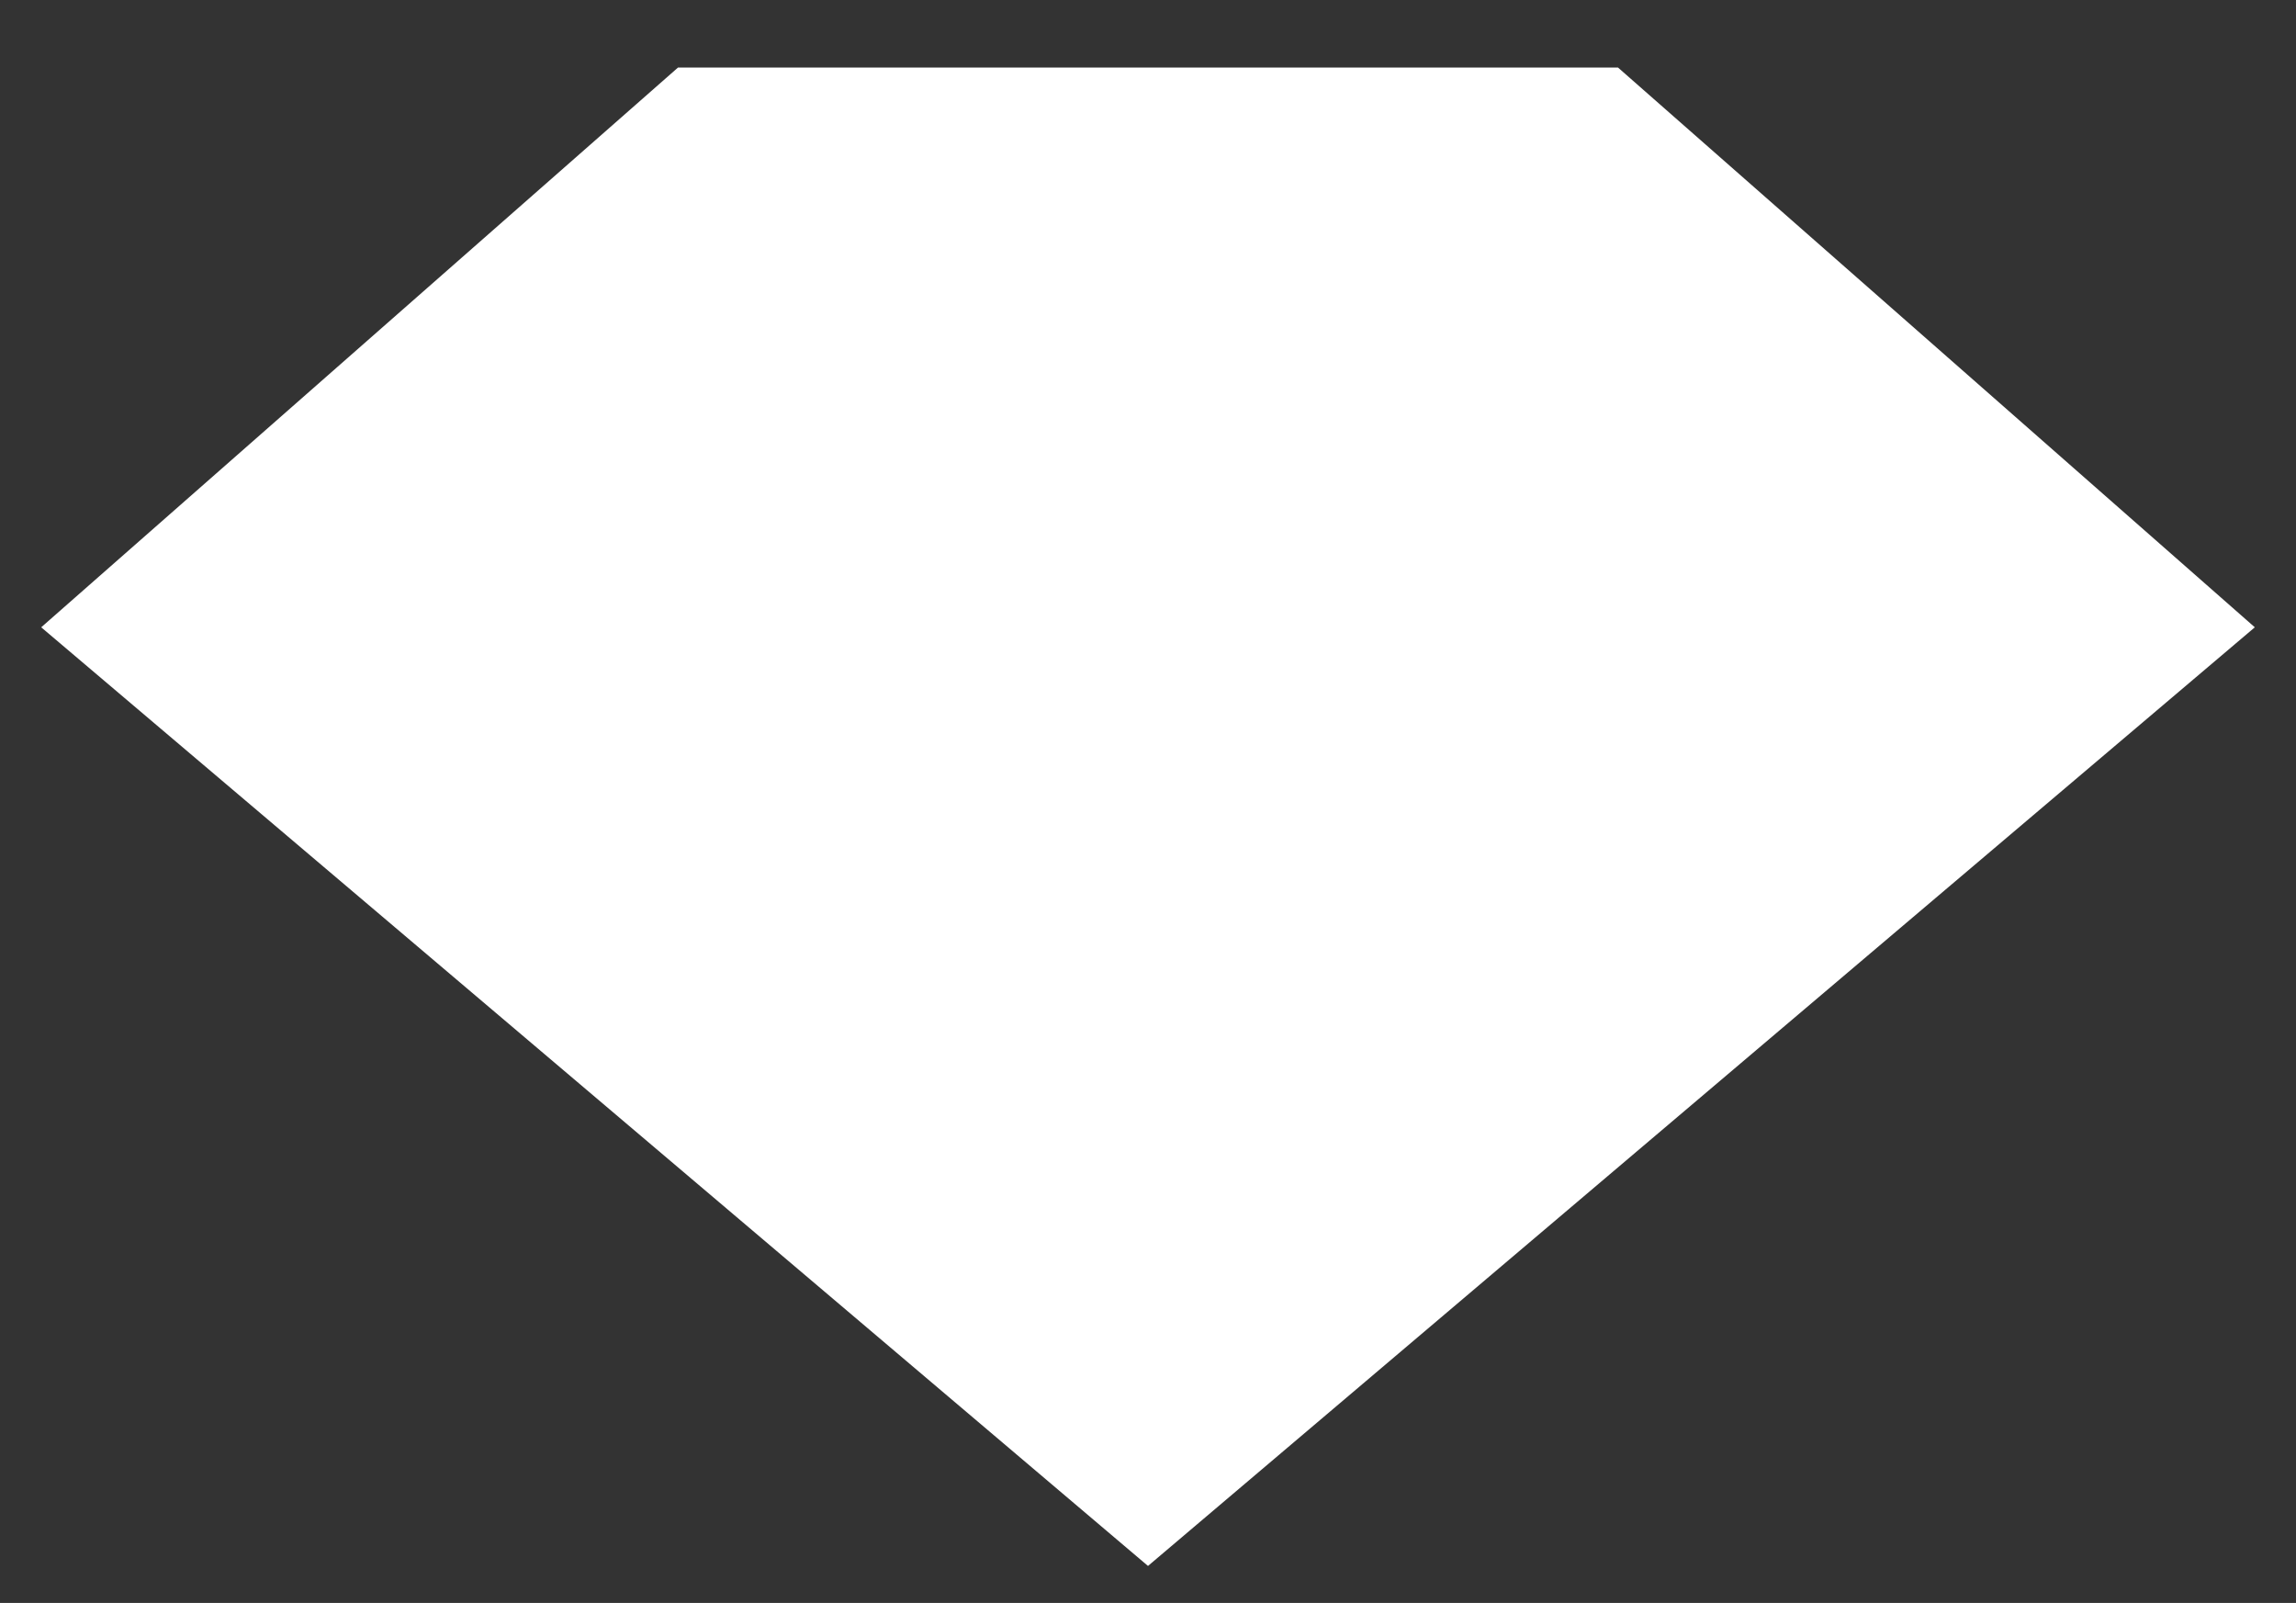 <?xml version="1.0" encoding="utf-8"?>
<!-- Generator: Adobe Illustrator 16.0.0, SVG Export Plug-In . SVG Version: 6.00 Build 0)  -->
<!DOCTYPE svg PUBLIC "-//W3C//DTD SVG 1.1//EN" "http://www.w3.org/Graphics/SVG/1.1/DTD/svg11.dtd">
<svg version="1.1" xmlns="http://www.w3.org/2000/svg" xmlns:xlink="http://www.w3.org/1999/xlink" x="0px" y="0px"
	 width="175.748px" height="122.667px" viewBox="0 7.071 175.748 122.667" enable-background="new 0 7.071 175.748 122.667"
	 xml:space="preserve">
<rect x="0" y="7.071" width="175.748" height="122.667" fill="#333333" stroke="none"/>
<g id="Layer_5">
	<g id="Layer_6" display="none">
		<rect x="-16.376" y="3.904" display="inline" fill="#D30060" width="234.5" height="175.5"/>
	</g>
	<polygon display="none" fill="#FFFFFF" stroke="#FFFFFF" stroke-width="13" points="121.399,18.751 54.35,18.751 13.101,54.999 
		87.874,118.398 162.647,54.999 	"/>
	<polygon fill="#FFFFFF" points="123.85,12.24 51.899,12.24 3.154,55.076 87.874,126.907 172.595,55.076 	"/>
</g>
<g id="Layer_3_1_" display="none">
	<g display="inline">
		<path d="M42.189,47.824h4.914c1.344,0,2.46,0.21,3.35,0.63c0.889,0.42,1.599,0.98,2.131,1.68c0.532,0.7,0.907,1.499,1.124,2.394
			c0.217,0.896,0.326,1.82,0.326,2.772c0,1.064-0.137,2.055-0.41,2.972s-0.696,1.711-1.271,2.383s-1.298,1.201-2.173,1.585
			c-0.875,0.385-1.915,0.578-3.119,0.578h-4.872V47.824z M47.145,62.021c0.7,0,1.404-0.108,2.111-0.326
			c0.707-0.217,1.347-0.581,1.921-1.092c0.574-0.511,1.04-1.197,1.396-2.058s0.536-1.942,0.536-3.245
			c0-1.021-0.102-1.897-0.305-2.625c-0.203-0.728-0.469-1.34-0.798-1.837c-0.329-0.497-0.707-0.889-1.134-1.176
			c-0.427-0.287-0.868-0.507-1.323-0.661c-0.455-0.154-0.91-0.255-1.365-0.305c-0.455-0.049-0.864-0.073-1.229-0.073h-3.843v13.398
			H47.145z"/>
		<path d="M63.63,60.677h-0.042c-0.126,0.322-0.308,0.627-0.546,0.914c-0.238,0.287-0.529,0.543-0.872,0.767
			c-0.343,0.224-0.731,0.399-1.166,0.525s-0.91,0.189-1.428,0.189c-1.148,0-2.037-0.249-2.667-0.746
			c-0.63-0.497-0.945-1.263-0.945-2.299c0-0.63,0.126-1.145,0.378-1.543s0.57-0.714,0.956-0.945
			c0.385-0.231,0.812-0.395,1.281-0.493c0.469-0.098,0.92-0.168,1.354-0.21l1.239-0.105c0.574-0.042,1.025-0.108,1.354-0.2
			c0.329-0.091,0.578-0.217,0.746-0.378c0.168-0.161,0.273-0.368,0.315-0.62s0.063-0.567,0.063-0.945
			c0-0.294-0.056-0.567-0.168-0.819c-0.112-0.252-0.287-0.476-0.525-0.672c-0.238-0.196-0.546-0.35-0.924-0.462
			c-0.378-0.112-0.84-0.168-1.386-0.168c-0.966,0-1.747,0.238-2.341,0.714c-0.595,0.476-0.921,1.197-0.977,2.163h-0.798
			c0.056-1.19,0.438-2.082,1.145-2.677s1.712-0.893,3.014-0.893c1.302,0,2.25,0.255,2.846,0.767
			c0.595,0.511,0.892,1.179,0.892,2.005v6.279c0,0.154,0.003,0.308,0.011,0.462c0.007,0.154,0.031,0.294,0.074,0.42
			c0.042,0.126,0.112,0.228,0.21,0.304c0.098,0.077,0.238,0.116,0.42,0.116c0.14,0,0.336-0.021,0.588-0.063v0.672
			c-0.21,0.056-0.427,0.084-0.651,0.084c-0.322,0-0.578-0.042-0.767-0.126s-0.333-0.196-0.431-0.336
			c-0.098-0.14-0.165-0.305-0.199-0.494c-0.035-0.189-0.053-0.396-0.053-0.62V60.677z M63.63,56.687
			c-0.196,0.238-0.494,0.399-0.893,0.483s-0.843,0.147-1.333,0.189l-1.344,0.126c-0.392,0.042-0.784,0.102-1.176,0.179
			c-0.392,0.077-0.745,0.207-1.061,0.388c-0.315,0.182-0.57,0.431-0.766,0.746c-0.196,0.315-0.294,0.725-0.294,1.229
			c0,0.798,0.252,1.39,0.756,1.774c0.504,0.385,1.197,0.578,2.079,0.578c0.91,0,1.63-0.165,2.163-0.494
			c0.532-0.329,0.938-0.707,1.218-1.134c0.28-0.427,0.458-0.84,0.536-1.239c0.077-0.399,0.115-0.668,0.115-0.809V56.687z"/>
		<path d="M71.358,52.718h-2.352v7.539c0,0.434,0.049,0.777,0.147,1.029c0.098,0.252,0.249,0.445,0.452,0.578
			c0.203,0.133,0.448,0.214,0.735,0.242c0.287,0.028,0.62,0.035,0.998,0.021v0.693c-0.406,0.028-0.802,0.024-1.187-0.011
			c-0.385-0.035-0.725-0.14-1.019-0.315c-0.294-0.175-0.528-0.437-0.704-0.787s-0.249-0.833-0.22-1.449v-7.539h-1.995v-0.693h1.995
			v-3.36h0.798v3.36h2.352V52.718z"/>
		<path d="M80.409,60.677h-0.042c-0.126,0.322-0.308,0.627-0.546,0.914c-0.238,0.287-0.529,0.543-0.872,0.767
			c-0.343,0.224-0.731,0.399-1.166,0.525s-0.91,0.189-1.428,0.189c-1.148,0-2.037-0.249-2.667-0.746
			c-0.63-0.497-0.945-1.263-0.945-2.299c0-0.63,0.126-1.145,0.378-1.543s0.57-0.714,0.956-0.945
			c0.385-0.231,0.812-0.395,1.281-0.493c0.469-0.098,0.92-0.168,1.354-0.21l1.239-0.105c0.574-0.042,1.025-0.108,1.354-0.2
			c0.329-0.091,0.578-0.217,0.746-0.378c0.168-0.161,0.273-0.368,0.315-0.62s0.063-0.567,0.063-0.945
			c0-0.294-0.056-0.567-0.168-0.819c-0.112-0.252-0.287-0.476-0.525-0.672c-0.238-0.196-0.546-0.35-0.924-0.462
			c-0.378-0.112-0.84-0.168-1.386-0.168c-0.966,0-1.747,0.238-2.341,0.714c-0.595,0.476-0.921,1.197-0.977,2.163h-0.798
			c0.056-1.19,0.438-2.082,1.145-2.677s1.712-0.893,3.014-0.893c1.302,0,2.25,0.255,2.846,0.767
			c0.595,0.511,0.892,1.179,0.892,2.005v6.279c0,0.154,0.003,0.308,0.011,0.462c0.007,0.154,0.031,0.294,0.074,0.42
			c0.042,0.126,0.112,0.228,0.21,0.304c0.098,0.077,0.238,0.116,0.42,0.116c0.14,0,0.336-0.021,0.588-0.063v0.672
			c-0.21,0.056-0.427,0.084-0.651,0.084c-0.322,0-0.578-0.042-0.767-0.126s-0.333-0.196-0.431-0.336
			c-0.098-0.14-0.165-0.305-0.199-0.494c-0.035-0.189-0.053-0.396-0.053-0.62V60.677z M80.409,56.687
			c-0.196,0.238-0.494,0.399-0.893,0.483s-0.843,0.147-1.333,0.189l-1.344,0.126c-0.392,0.042-0.784,0.102-1.176,0.179
			c-0.392,0.077-0.745,0.207-1.061,0.388c-0.315,0.182-0.57,0.431-0.766,0.746c-0.196,0.315-0.294,0.725-0.294,1.229
			c0,0.798,0.252,1.39,0.756,1.774c0.504,0.385,1.197,0.578,2.079,0.578c0.91,0,1.63-0.165,2.163-0.494
			c0.532-0.329,0.938-0.707,1.218-1.134c0.28-0.427,0.458-0.84,0.536-1.239c0.077-0.399,0.115-0.668,0.115-0.809V56.687z"/>
		<path d="M90.573,47.824h9.408v0.798h-8.484v6.006h7.644v0.798h-7.644v7.392h-0.924V47.824z"/>
		<path d="M101.345,57.527v0.126c0,0.63,0.084,1.232,0.253,1.806c0.168,0.574,0.417,1.078,0.747,1.512
			c0.33,0.434,0.744,0.777,1.243,1.029c0.498,0.252,1.077,0.378,1.736,0.378c1.081,0,1.938-0.284,2.569-0.851
			s1.066-1.354,1.306-2.362h0.798c-0.238,1.26-0.753,2.226-1.544,2.898c-0.791,0.672-1.837,1.008-3.139,1.008
			c-0.799,0-1.495-0.144-2.09-0.431c-0.596-0.287-1.092-0.679-1.491-1.176c-0.398-0.497-0.696-1.085-0.893-1.764
			c-0.196-0.679-0.294-1.41-0.294-2.194c0-0.756,0.102-1.48,0.305-2.173c0.203-0.693,0.507-1.302,0.913-1.827
			s0.914-0.945,1.522-1.26c0.609-0.315,1.327-0.472,2.153-0.472c0.756,0,1.424,0.14,2.005,0.42c0.581,0.28,1.067,0.662,1.46,1.145
			c0.392,0.483,0.689,1.043,0.893,1.68c0.202,0.637,0.304,1.319,0.304,2.047c0,0.07-0.003,0.15-0.01,0.241
			c-0.008,0.091-0.011,0.165-0.011,0.221H101.345z M109.283,56.834c-0.028-0.588-0.127-1.145-0.295-1.669
			c-0.169-0.525-0.418-0.987-0.747-1.386c-0.33-0.399-0.73-0.717-1.2-0.956c-0.471-0.238-1.008-0.357-1.611-0.357
			c-0.646,0-1.214,0.123-1.705,0.368c-0.492,0.245-0.906,0.567-1.242,0.966c-0.338,0.399-0.597,0.865-0.779,1.396
			c-0.183,0.532-0.295,1.078-0.337,1.638H109.283z"/>
		<path d="M112.749,59.228c0.028,0.504,0.14,0.948,0.336,1.333s0.452,0.714,0.767,0.987c0.315,0.273,0.683,0.479,1.103,0.62
			s0.875,0.21,1.365,0.21c0.35,0,0.725-0.032,1.123-0.095c0.399-0.063,0.771-0.178,1.113-0.346s0.627-0.402,0.851-0.704
			c0.224-0.301,0.336-0.683,0.336-1.145c0-0.602-0.182-1.057-0.546-1.365c-0.364-0.308-0.822-0.546-1.375-0.714
			c-0.554-0.168-1.148-0.304-1.785-0.409c-0.638-0.105-1.232-0.263-1.785-0.473c-0.554-0.21-1.012-0.507-1.376-0.893
			c-0.364-0.385-0.546-0.948-0.546-1.69c0-0.532,0.119-0.977,0.357-1.333c0.237-0.357,0.542-0.641,0.913-0.851
			s0.788-0.36,1.25-0.452c0.462-0.091,0.924-0.136,1.386-0.136c0.56,0,1.085,0.063,1.575,0.189c0.489,0.126,0.913,0.329,1.271,0.609
			c0.356,0.28,0.637,0.637,0.84,1.071s0.305,0.959,0.305,1.575h-0.798c0-0.49-0.081-0.91-0.242-1.26s-0.385-0.633-0.672-0.851
			c-0.287-0.217-0.627-0.378-1.019-0.483s-0.812-0.158-1.26-0.158c-0.364,0-0.731,0.035-1.103,0.105
			c-0.371,0.07-0.703,0.189-0.997,0.357s-0.536,0.385-0.725,0.651c-0.189,0.266-0.284,0.588-0.284,0.966
			c0,0.434,0.105,0.784,0.315,1.05c0.21,0.266,0.486,0.48,0.829,0.641c0.343,0.161,0.729,0.291,1.155,0.389s0.857,0.196,1.292,0.294
			c0.531,0.098,1.032,0.213,1.501,0.346c0.469,0.133,0.875,0.315,1.218,0.546s0.612,0.528,0.809,0.892
			c0.196,0.364,0.294,0.827,0.294,1.386c0,0.588-0.133,1.071-0.398,1.449c-0.267,0.378-0.603,0.682-1.008,0.913
			c-0.406,0.231-0.858,0.392-1.354,0.483c-0.498,0.091-0.984,0.136-1.46,0.136c-0.616,0-1.187-0.081-1.712-0.241
			c-0.524-0.161-0.983-0.406-1.375-0.735c-0.393-0.329-0.7-0.731-0.924-1.208c-0.225-0.476-0.344-1.029-0.357-1.659H112.749z"/>
		<path d="M126.86,52.718h-2.352v7.539c0,0.434,0.049,0.777,0.147,1.029c0.098,0.252,0.248,0.445,0.451,0.578
			c0.203,0.133,0.448,0.214,0.735,0.242c0.286,0.028,0.619,0.035,0.997,0.021v0.693c-0.406,0.028-0.802,0.024-1.187-0.011
			c-0.385-0.035-0.725-0.14-1.019-0.315c-0.294-0.175-0.528-0.437-0.703-0.787c-0.176-0.35-0.249-0.833-0.221-1.449v-7.539h-1.995
			v-0.693h1.995v-3.36h0.798v3.36h2.352V52.718z"/>
		<path d="M128.964,54.185c0.11,0.245,0.259,0.455,0.447,0.63c0.188,0.176,0.407,0.311,0.661,0.404
			c0.252,0.094,0.526,0.141,0.819,0.141c0.335,0,0.633-0.063,0.895-0.189c0.261-0.126,0.485-0.298,0.673-0.515
			c0.188-0.216,0.331-0.465,0.429-0.747s0.146-0.577,0.146-0.888c0-0.318-0.055-0.612-0.165-0.881
			c-0.11-0.27-0.261-0.504-0.453-0.704c-0.191-0.2-0.422-0.357-0.691-0.471s-0.563-0.171-0.882-0.171
			c-0.392,0-0.755,0.088-1.089,0.263c-0.335,0.175-0.608,0.426-0.82,0.753h-0.661l0.832-4.444h4.285v0.71h-3.746l-0.551,2.84
			l0.024,0.025c0.212-0.253,0.481-0.449,0.808-0.588c0.326-0.139,0.661-0.208,1.004-0.208c0.44,0,0.839,0.073,1.193,0.22
			c0.355,0.147,0.657,0.351,0.906,0.612s0.44,0.573,0.575,0.937s0.202,0.761,0.202,1.194c0,0.416-0.077,0.802-0.232,1.157
			s-0.367,0.661-0.637,0.918c-0.27,0.257-0.586,0.457-0.948,0.6c-0.363,0.143-0.749,0.214-1.157,0.214
			c-0.4,0-0.77-0.059-1.108-0.178c-0.339-0.118-0.633-0.29-0.881-0.514c-0.249-0.224-0.447-0.5-0.594-0.826
			c-0.147-0.326-0.225-0.694-0.233-1.102h0.771C128.794,53.671,128.854,53.941,128.964,54.185z"/>
	</g>
	<g display="inline">
		<path d="M67.918,35.432c0.005-0.277,0.053-0.522,0.144-0.736c0.09-0.213,0.21-0.405,0.36-0.576
			c0.149-0.17,0.317-0.327,0.504-0.468c0.187-0.142,0.379-0.277,0.576-0.408s0.393-0.264,0.588-0.4
			c0.195-0.136,0.369-0.281,0.524-0.436s0.271-0.313,0.348-0.476c0.077-0.163,0.116-0.356,0.116-0.58c0-0.181-0.034-0.343-0.1-0.484
			c-0.067-0.141-0.158-0.261-0.272-0.36c-0.115-0.099-0.248-0.173-0.4-0.224c-0.152-0.051-0.313-0.076-0.484-0.076
			c-0.229,0-0.425,0.043-0.588,0.128c-0.163,0.085-0.295,0.2-0.396,0.344c-0.102,0.144-0.175,0.31-0.22,0.496
			s-0.065,0.384-0.06,0.592h-0.504c-0.005-0.288,0.028-0.553,0.1-0.796c0.072-0.243,0.183-0.452,0.332-0.628
			c0.149-0.176,0.337-0.313,0.564-0.412s0.492-0.148,0.796-0.148c0.246,0,0.474,0.033,0.684,0.1
			c0.211,0.066,0.395,0.165,0.552,0.296c0.157,0.131,0.28,0.295,0.368,0.492c0.088,0.197,0.132,0.427,0.132,0.688
			c0,0.234-0.039,0.448-0.116,0.64s-0.181,0.368-0.312,0.528c-0.131,0.16-0.28,0.308-0.448,0.444
			c-0.168,0.136-0.346,0.263-0.532,0.38c-0.133,0.091-0.291,0.191-0.472,0.3c-0.181,0.109-0.356,0.23-0.524,0.364
			s-0.316,0.279-0.444,0.436s-0.208,0.33-0.24,0.516h3.112v0.464H67.918z"/>
		<path d="M75.759,31.964c-0.16,0.216-0.384,0.367-0.672,0.452v0.016c0.368,0.075,0.651,0.236,0.848,0.484s0.296,0.564,0.296,0.948
			c0,0.283-0.051,0.529-0.152,0.74c-0.102,0.211-0.24,0.386-0.416,0.524c-0.176,0.139-0.38,0.243-0.612,0.312
			c-0.232,0.069-0.481,0.104-0.748,0.104c-0.262,0-0.509-0.035-0.744-0.104c-0.235-0.069-0.44-0.173-0.616-0.312
			c-0.176-0.138-0.314-0.313-0.416-0.524c-0.102-0.21-0.152-0.457-0.152-0.74c0.011-0.368,0.115-0.683,0.312-0.944
			c0.197-0.261,0.472-0.424,0.824-0.488v-0.016c-0.293-0.09-0.519-0.241-0.676-0.452c-0.157-0.211-0.236-0.471-0.236-0.78
			c0-0.24,0.049-0.448,0.148-0.624c0.099-0.176,0.228-0.321,0.388-0.436c0.16-0.115,0.341-0.2,0.544-0.256s0.408-0.084,0.616-0.084
			s0.414,0.028,0.616,0.084s0.385,0.141,0.548,0.256s0.293,0.26,0.392,0.436c0.099,0.176,0.148,0.384,0.148,0.624
			C75.999,31.488,75.918,31.748,75.759,31.964z M74.858,35.052c0.173-0.051,0.324-0.128,0.452-0.232s0.229-0.236,0.304-0.396
			c0.075-0.16,0.112-0.347,0.112-0.56c0-0.203-0.039-0.38-0.116-0.532c-0.078-0.152-0.182-0.28-0.312-0.384
			c-0.131-0.104-0.283-0.181-0.456-0.232c-0.173-0.051-0.354-0.073-0.54-0.068c-0.192-0.005-0.375,0.016-0.548,0.064
			c-0.173,0.048-0.324,0.124-0.452,0.228s-0.231,0.233-0.308,0.388s-0.116,0.333-0.116,0.536c0,0.208,0.038,0.392,0.112,0.552
			c0.075,0.16,0.176,0.292,0.304,0.396c0.128,0.104,0.279,0.183,0.452,0.236s0.359,0.08,0.556,0.08S74.685,35.103,74.858,35.052z
			 M74.75,32.172c0.144-0.04,0.271-0.103,0.38-0.188c0.109-0.085,0.197-0.194,0.264-0.328s0.1-0.291,0.1-0.472
			c0-0.16-0.031-0.301-0.092-0.424c-0.062-0.123-0.146-0.224-0.252-0.304c-0.106-0.08-0.232-0.141-0.376-0.184
			c-0.144-0.042-0.301-0.064-0.472-0.064c-0.155,0-0.304,0.021-0.448,0.064c-0.144,0.043-0.272,0.104-0.384,0.184
			c-0.112,0.08-0.202,0.182-0.268,0.304c-0.067,0.123-0.1,0.264-0.1,0.424c0,0.187,0.035,0.347,0.104,0.48s0.16,0.243,0.272,0.328
			c0.112,0.085,0.24,0.146,0.384,0.184c0.144,0.037,0.291,0.053,0.44,0.048C74.457,32.229,74.606,32.212,74.75,32.172z"/>
		<path d="M80.391,35.544c-0.192,0-0.372-0.022-0.54-0.068s-0.315-0.117-0.44-0.216c-0.125-0.099-0.224-0.224-0.296-0.376
			c-0.072-0.152-0.108-0.332-0.108-0.54c0-0.288,0.064-0.513,0.192-0.676c0.128-0.163,0.297-0.287,0.508-0.372
			c0.21-0.085,0.448-0.145,0.712-0.18s0.532-0.068,0.804-0.1c0.101-0.011,0.193-0.024,0.276-0.04
			c0.083-0.016,0.15-0.044,0.204-0.084c0.053-0.04,0.094-0.095,0.124-0.164c0.029-0.069,0.044-0.16,0.044-0.272
			c0-0.17-0.028-0.311-0.084-0.42c-0.056-0.109-0.133-0.196-0.232-0.26c-0.099-0.064-0.213-0.108-0.344-0.132
			s-0.271-0.036-0.42-0.036c-0.32,0-0.582,0.076-0.784,0.228c-0.203,0.152-0.309,0.396-0.32,0.732h-0.504
			c0.032-0.485,0.199-0.837,0.5-1.056s0.692-0.328,1.172-0.328c0.181,0,0.363,0.018,0.544,0.052s0.344,0.1,0.488,0.196
			c0.144,0.096,0.261,0.231,0.352,0.404c0.091,0.173,0.136,0.399,0.136,0.676v2.192c0,0.203,0.099,0.304,0.296,0.304
			c0.064,0,0.117-0.011,0.16-0.032V35.4c-0.059,0.011-0.111,0.019-0.156,0.024s-0.103,0.008-0.172,0.008
			c-0.128,0-0.23-0.017-0.308-0.052c-0.077-0.035-0.137-0.084-0.18-0.148c-0.043-0.064-0.071-0.14-0.084-0.228
			c-0.014-0.088-0.02-0.185-0.02-0.292h-0.016c-0.091,0.134-0.183,0.252-0.276,0.356c-0.094,0.104-0.198,0.19-0.312,0.26
			c-0.115,0.069-0.247,0.123-0.396,0.16C80.762,35.525,80.588,35.544,80.391,35.544z M80.431,35.12c0.192,0,0.376-0.029,0.552-0.087
			c0.176-0.059,0.329-0.144,0.46-0.255c0.131-0.112,0.235-0.247,0.312-0.407c0.077-0.159,0.116-0.34,0.116-0.542v-0.653h-0.016
			c-0.032,0.059-0.093,0.101-0.184,0.127s-0.171,0.045-0.24,0.056c-0.213,0.037-0.434,0.07-0.66,0.1s-0.434,0.073-0.62,0.131
			c-0.187,0.059-0.34,0.144-0.46,0.255c-0.12,0.112-0.18,0.266-0.18,0.462c0,0.127,0.025,0.24,0.076,0.338s0.119,0.184,0.204,0.255
			c0.085,0.071,0.183,0.126,0.292,0.163S80.308,35.12,80.431,35.12z"/>
		<path d="M83.375,31.304h3.296v4.128h-0.504v-3.704h-2.288v3.704h-0.504V31.304z"/>
		<path d="M87.623,31.304h0.464v0.784h0.016c0.117-0.288,0.308-0.51,0.572-0.668c0.264-0.157,0.564-0.236,0.9-0.236
			c0.314,0,0.588,0.059,0.82,0.176c0.232,0.117,0.426,0.276,0.58,0.476c0.154,0.2,0.27,0.432,0.344,0.696
			c0.074,0.264,0.111,0.542,0.111,0.836c0,0.299-0.037,0.579-0.111,0.84c-0.074,0.262-0.189,0.492-0.344,0.692
			c-0.154,0.2-0.348,0.357-0.58,0.472s-0.506,0.172-0.82,0.172c-0.154,0-0.306-0.019-0.452-0.056
			c-0.147-0.038-0.284-0.093-0.412-0.168s-0.241-0.168-0.34-0.28c-0.099-0.112-0.175-0.243-0.228-0.392h-0.016v2.304h-0.504V31.304z
			 M89.575,35.12c0.24,0,0.445-0.052,0.615-0.156c0.172-0.104,0.311-0.238,0.42-0.403s0.189-0.353,0.24-0.563
			c0.051-0.21,0.076-0.421,0.076-0.634s-0.025-0.424-0.076-0.635c-0.051-0.21-0.131-0.397-0.24-0.562s-0.248-0.299-0.42-0.403
			c-0.17-0.104-0.375-0.156-0.615-0.156c-0.283,0-0.516,0.048-0.7,0.144s-0.332,0.224-0.444,0.383
			c-0.112,0.16-0.19,0.346-0.236,0.559c-0.045,0.213-0.068,0.436-0.068,0.67c0,0.213,0.025,0.424,0.076,0.634
			c0.051,0.21,0.133,0.398,0.248,0.563c0.114,0.165,0.264,0.299,0.448,0.403C89.083,35.068,89.308,35.12,89.575,35.12z"/>
		<path d="M93.87,35.544c-0.33,0-0.613-0.057-0.848-0.172S92.597,35.1,92.446,34.9c-0.148-0.2-0.26-0.43-0.332-0.692
			c-0.072-0.261-0.107-0.541-0.107-0.84c0-0.272,0.035-0.539,0.107-0.8c0.072-0.262,0.184-0.495,0.332-0.7
			c0.15-0.205,0.342-0.371,0.576-0.496c0.234-0.125,0.518-0.188,0.848-0.188c0.332,0,0.613,0.067,0.85,0.2
			c0.234,0.133,0.424,0.308,0.57,0.524c0.146,0.216,0.252,0.464,0.316,0.744c0.064,0.28,0.092,0.564,0.08,0.852h-3.176
			c0,0.186,0.025,0.375,0.076,0.565s0.133,0.364,0.244,0.518s0.254,0.281,0.424,0.382c0.17,0.101,0.377,0.151,0.615,0.151
			c0.369,0,0.656-0.095,0.865-0.286c0.207-0.19,0.352-0.445,0.432-0.762h0.504c-0.107,0.469-0.303,0.832-0.588,1.088
			S94.394,35.544,93.87,35.544z M95.183,33.08c-0.006-0.192-0.039-0.376-0.1-0.552c-0.061-0.176-0.148-0.332-0.26-0.468
			c-0.113-0.136-0.248-0.245-0.408-0.328c-0.16-0.083-0.342-0.124-0.545-0.124c-0.207,0-0.391,0.042-0.551,0.124
			c-0.16,0.083-0.297,0.192-0.408,0.328c-0.111,0.136-0.201,0.293-0.268,0.472c-0.068,0.179-0.111,0.361-0.133,0.548H95.183z"/>
		<path d="M96.319,35.472c-0.027,0-0.059-0.003-0.096-0.008c-0.037-0.005-0.076-0.011-0.117-0.016
			c-0.039-0.005-0.076-0.012-0.111-0.02c-0.035-0.008-0.061-0.015-0.076-0.02v-0.44c0.043,0.016,0.107,0.029,0.191,0.04
			c0.086,0.011,0.158,0.016,0.217,0.016c0.053,0,0.111-0.008,0.176-0.024s0.129-0.06,0.191-0.132
			c0.064-0.072,0.127-0.185,0.186-0.34s0.109-0.37,0.15-0.644c0.043-0.275,0.078-0.622,0.105-1.04
			c0.025-0.419,0.039-0.932,0.039-1.54h2.76v4.128h-0.504v-3.704h-1.768c0,0.598-0.018,1.104-0.053,1.52
			c-0.033,0.416-0.084,0.763-0.146,1.04c-0.064,0.277-0.139,0.496-0.225,0.656c-0.086,0.16-0.178,0.278-0.275,0.356
			c-0.1,0.077-0.203,0.125-0.312,0.144C96.542,35.463,96.431,35.472,96.319,35.472z"/>
		<path d="M101.935,33.76c-0.367-0.027-0.66-0.148-0.875-0.364c-0.217-0.216-0.324-0.502-0.324-0.86c0-0.181,0.029-0.348,0.088-0.5
			s0.141-0.281,0.248-0.388c0.105-0.106,0.236-0.19,0.391-0.252c0.156-0.061,0.328-0.092,0.521-0.092h2v4.128h-0.504v-1.64h-0.977
			l-1.416,1.64h-0.656L101.935,33.76z M103.479,33.368v-1.64h-1.377c-0.277,0-0.49,0.076-0.641,0.228
			c-0.148,0.152-0.223,0.348-0.223,0.588c0,0.24,0.074,0.438,0.223,0.592c0.15,0.155,0.363,0.232,0.641,0.232H103.479z"/>
	</g>
	<g display="inline">
		<path d="M74.416,76.404h0.8l1.976,5.008l1.968-5.008h0.8v5.712h-0.544v-4.937h-0.016l-1.952,4.937h-0.512l-1.96-4.937h-0.016
			v4.937h-0.544V76.404z"/>
		<path d="M82.744,82.228c-0.315,0-0.593-0.058-0.836-0.172c-0.243-0.115-0.447-0.271-0.612-0.469
			c-0.165-0.197-0.291-0.428-0.376-0.691s-0.128-0.545-0.128-0.844c0-0.294,0.042-0.574,0.128-0.84
			c0.085-0.268,0.211-0.5,0.376-0.697c0.166-0.197,0.369-0.354,0.612-0.471c0.243-0.118,0.521-0.177,0.836-0.177
			c0.314,0,0.593,0.059,0.836,0.177c0.243,0.117,0.447,0.273,0.612,0.471c0.166,0.197,0.291,0.43,0.376,0.697
			c0.085,0.266,0.128,0.546,0.128,0.84c0,0.299-0.042,0.58-0.128,0.844s-0.21,0.494-0.376,0.691
			c-0.165,0.197-0.369,0.354-0.612,0.469C83.337,82.17,83.058,82.228,82.744,82.228z M82.744,81.804c0.24,0,0.451-0.051,0.632-0.152
			c0.181-0.101,0.332-0.234,0.452-0.398c0.12-0.166,0.21-0.354,0.272-0.562c0.061-0.211,0.092-0.425,0.092-0.643
			c0-0.219-0.031-0.434-0.092-0.643c-0.062-0.211-0.152-0.398-0.272-0.563s-0.271-0.298-0.452-0.399
			c-0.181-0.101-0.392-0.151-0.632-0.151c-0.24,0-0.451,0.051-0.632,0.151c-0.181,0.102-0.332,0.234-0.452,0.399
			c-0.12,0.165-0.211,0.353-0.272,0.563c-0.062,0.209-0.092,0.424-0.092,0.643c0,0.218,0.031,0.432,0.092,0.643
			c0.061,0.209,0.152,0.396,0.272,0.562c0.12,0.164,0.271,0.298,0.452,0.398C82.293,81.753,82.503,81.804,82.744,81.804z"/>
		<path d="M87.191,82.228c-0.315,0-0.593-0.058-0.836-0.172c-0.243-0.115-0.447-0.271-0.612-0.469
			c-0.165-0.197-0.291-0.428-0.376-0.691s-0.128-0.545-0.128-0.844c0-0.294,0.042-0.574,0.128-0.84
			c0.085-0.268,0.211-0.5,0.376-0.697c0.166-0.197,0.369-0.354,0.612-0.471c0.243-0.118,0.521-0.177,0.836-0.177
			c0.442,0,0.817,0.117,1.124,0.353c0.307,0.234,0.489,0.589,0.548,1.063h-0.504c-0.069-0.31-0.197-0.552-0.384-0.728
			c-0.187-0.176-0.448-0.265-0.784-0.265c-0.24,0-0.451,0.051-0.632,0.151c-0.181,0.102-0.332,0.234-0.452,0.399
			c-0.12,0.165-0.211,0.353-0.272,0.563c-0.062,0.209-0.092,0.424-0.092,0.643c0,0.218,0.031,0.432,0.092,0.643
			c0.061,0.209,0.152,0.396,0.272,0.562c0.12,0.164,0.271,0.298,0.452,0.398c0.182,0.102,0.392,0.152,0.632,0.152
			c0.154,0,0.301-0.029,0.44-0.088s0.261-0.141,0.368-0.244c0.106-0.104,0.194-0.229,0.264-0.373
			c0.069-0.144,0.113-0.301,0.128-0.471h0.504c-0.07,0.5-0.254,0.893-0.552,1.176C88.044,82.086,87.661,82.228,87.191,82.228z"/>
		<path d="M89.599,77.988h0.504v2.12l2.289-2.12h0.672l-1.752,1.615l1.855,2.513h-0.631l-1.593-2.168l-0.841,0.776v1.392h-0.504
			V77.988z"/>
		<path d="M93.575,77.988h1.889c0.42,0,0.746,0.082,0.975,0.248c0.23,0.165,0.344,0.408,0.344,0.729c0,0.244-0.062,0.45-0.188,0.615
			c-0.125,0.166-0.299,0.28-0.523,0.344v0.017c0.271,0.048,0.484,0.154,0.641,0.319c0.154,0.166,0.23,0.4,0.23,0.705
			c0,0.373-0.125,0.658-0.375,0.855c-0.252,0.197-0.619,0.296-1.104,0.296h-1.889V77.988z M95.407,79.771
			c0.287,0,0.506-0.061,0.652-0.184c0.146-0.122,0.219-0.287,0.219-0.496c0-0.453-0.291-0.68-0.871-0.68h-1.328v1.359H95.407z
			 M95.407,81.692c0.352,0,0.611-0.065,0.779-0.196s0.252-0.326,0.252-0.588c0-0.24-0.084-0.424-0.252-0.552
			s-0.428-0.192-0.779-0.192h-1.328v1.528H95.407z"/>
		<path d="M98.878,82.228c-0.191,0-0.371-0.023-0.539-0.068s-0.314-0.117-0.439-0.216c-0.127-0.099-0.225-0.224-0.297-0.376
			s-0.107-0.332-0.107-0.54c0-0.288,0.064-0.513,0.191-0.677c0.129-0.162,0.297-0.286,0.508-0.371
			c0.211-0.086,0.449-0.146,0.713-0.18c0.264-0.035,0.531-0.068,0.803-0.101c0.102-0.011,0.193-0.024,0.277-0.04
			c0.082-0.016,0.15-0.044,0.203-0.084s0.096-0.095,0.125-0.164s0.043-0.16,0.043-0.271c0-0.171-0.027-0.311-0.084-0.42
			c-0.055-0.109-0.133-0.196-0.232-0.26c-0.098-0.064-0.213-0.109-0.344-0.133s-0.27-0.036-0.42-0.036
			c-0.32,0-0.58,0.076-0.783,0.228c-0.203,0.152-0.311,0.396-0.32,0.732h-0.504c0.031-0.484,0.199-0.837,0.5-1.056
			s0.691-0.328,1.172-0.328c0.182,0,0.363,0.018,0.545,0.052c0.18,0.035,0.344,0.1,0.486,0.196c0.145,0.097,0.262,0.231,0.354,0.403
			c0.09,0.174,0.135,0.399,0.135,0.677v2.192c0,0.202,0.1,0.304,0.297,0.304c0.064,0,0.117-0.011,0.16-0.032v0.424
			c-0.059,0.011-0.111,0.02-0.156,0.024s-0.104,0.008-0.172,0.008c-0.129,0-0.23-0.017-0.309-0.052s-0.137-0.084-0.18-0.148
			s-0.07-0.14-0.084-0.229c-0.014-0.088-0.02-0.185-0.02-0.291h-0.018c-0.09,0.133-0.182,0.252-0.275,0.355
			c-0.094,0.104-0.197,0.191-0.312,0.26c-0.113,0.07-0.246,0.123-0.395,0.16C99.249,82.208,99.075,82.228,98.878,82.228z
			 M98.919,81.804c0.191,0,0.375-0.029,0.553-0.088c0.176-0.059,0.328-0.144,0.459-0.255c0.131-0.112,0.234-0.247,0.312-0.407
			c0.076-0.158,0.115-0.34,0.115-0.541V79.86h-0.016c-0.031,0.059-0.094,0.101-0.184,0.128c-0.092,0.025-0.172,0.045-0.24,0.055
			c-0.213,0.037-0.434,0.07-0.66,0.1s-0.434,0.074-0.619,0.132c-0.188,0.059-0.342,0.144-0.461,0.255s-0.18,0.266-0.18,0.463
			c0,0.127,0.025,0.24,0.076,0.338s0.119,0.184,0.203,0.256c0.086,0.07,0.184,0.125,0.293,0.162S98.796,81.804,98.919,81.804z"/>
		<path d="M76.412,86.003v0.465h-3.08v2.063h2.736v0.464h-2.736v2.721h-0.544v-5.713H76.412z"/>
		<path d="M77.628,86.003v5.248h3.2v0.465h-3.744v-5.713H77.628z"/>
		<path d="M83.66,86.003l2.24,5.713h-0.584L84.62,89.94h-2.6l-0.688,1.776h-0.576l2.296-5.713H83.66z M84.436,89.476l-1.104-2.928
			l-1.144,2.928H84.436z"/>
		<path d="M90.36,87.144c-0.109-0.174-0.243-0.318-0.4-0.436c-0.158-0.118-0.331-0.207-0.52-0.269
			c-0.189-0.062-0.389-0.093-0.597-0.093c-0.379,0-0.704,0.072-0.976,0.217s-0.495,0.334-0.668,0.572
			c-0.173,0.236-0.301,0.505-0.384,0.804c-0.083,0.299-0.124,0.605-0.124,0.92c0,0.31,0.041,0.614,0.124,0.916
			c0.083,0.302,0.21,0.571,0.384,0.808c0.173,0.238,0.396,0.428,0.668,0.572s0.597,0.216,0.976,0.216
			c0.267,0,0.507-0.048,0.72-0.144s0.397-0.227,0.553-0.393c0.154-0.165,0.279-0.358,0.375-0.58
			c0.097-0.221,0.158-0.459,0.185-0.715h0.544c-0.037,0.352-0.12,0.668-0.248,0.951s-0.293,0.523-0.496,0.721
			s-0.441,0.349-0.716,0.455c-0.274,0.107-0.58,0.16-0.916,0.16c-0.448,0-0.841-0.081-1.18-0.244
			c-0.338-0.162-0.62-0.38-0.844-0.652c-0.224-0.271-0.392-0.586-0.504-0.943c-0.112-0.357-0.168-0.733-0.168-1.128
			s0.056-0.771,0.168-1.128c0.112-0.357,0.28-0.674,0.504-0.948s0.505-0.493,0.844-0.655c0.339-0.163,0.732-0.244,1.18-0.244
			c0.272,0,0.537,0.039,0.796,0.119s0.493,0.199,0.704,0.356c0.21,0.157,0.387,0.351,0.528,0.58c0.141,0.229,0.23,0.493,0.268,0.792
			h-0.544C90.548,87.513,90.47,87.318,90.36,87.144z"/>
		<path d="M91.915,87.732c0.113-0.357,0.281-0.674,0.504-0.948c0.225-0.274,0.506-0.493,0.846-0.655
			c0.338-0.163,0.73-0.244,1.18-0.244c0.447,0,0.84,0.081,1.176,0.244c0.336,0.162,0.615,0.381,0.84,0.655s0.393,0.591,0.504,0.948
			s0.168,0.733,0.168,1.128s-0.057,0.771-0.168,1.128s-0.279,0.672-0.504,0.943c-0.225,0.272-0.504,0.49-0.84,0.652
			c-0.336,0.163-0.729,0.244-1.176,0.244c-0.449,0-0.842-0.081-1.18-0.244c-0.34-0.162-0.621-0.38-0.846-0.652
			c-0.223-0.271-0.391-0.586-0.504-0.943c-0.111-0.357-0.168-0.733-0.168-1.128S91.804,88.089,91.915,87.732z M92.415,89.776
			c0.084,0.302,0.211,0.571,0.385,0.808c0.174,0.238,0.396,0.428,0.668,0.572s0.598,0.216,0.977,0.216s0.703-0.071,0.973-0.216
			c0.268-0.145,0.49-0.334,0.662-0.572c0.174-0.236,0.303-0.506,0.385-0.808s0.125-0.606,0.125-0.916
			c0-0.314-0.043-0.621-0.125-0.92s-0.211-0.567-0.385-0.804c-0.172-0.238-0.395-0.428-0.662-0.572
			c-0.27-0.145-0.594-0.217-0.973-0.217s-0.705,0.072-0.977,0.217s-0.494,0.334-0.668,0.572c-0.174,0.236-0.301,0.505-0.385,0.804
			c-0.082,0.299-0.123,0.605-0.123,0.92C92.292,89.169,92.333,89.474,92.415,89.776z"/>
		<path d="M98.579,86.003l3.328,4.832h0.016v-4.832h0.545v5.713h-0.607l-3.328-4.832h-0.016v4.832h-0.545v-5.713H98.579z"/>
	</g>
</g>
</svg>

